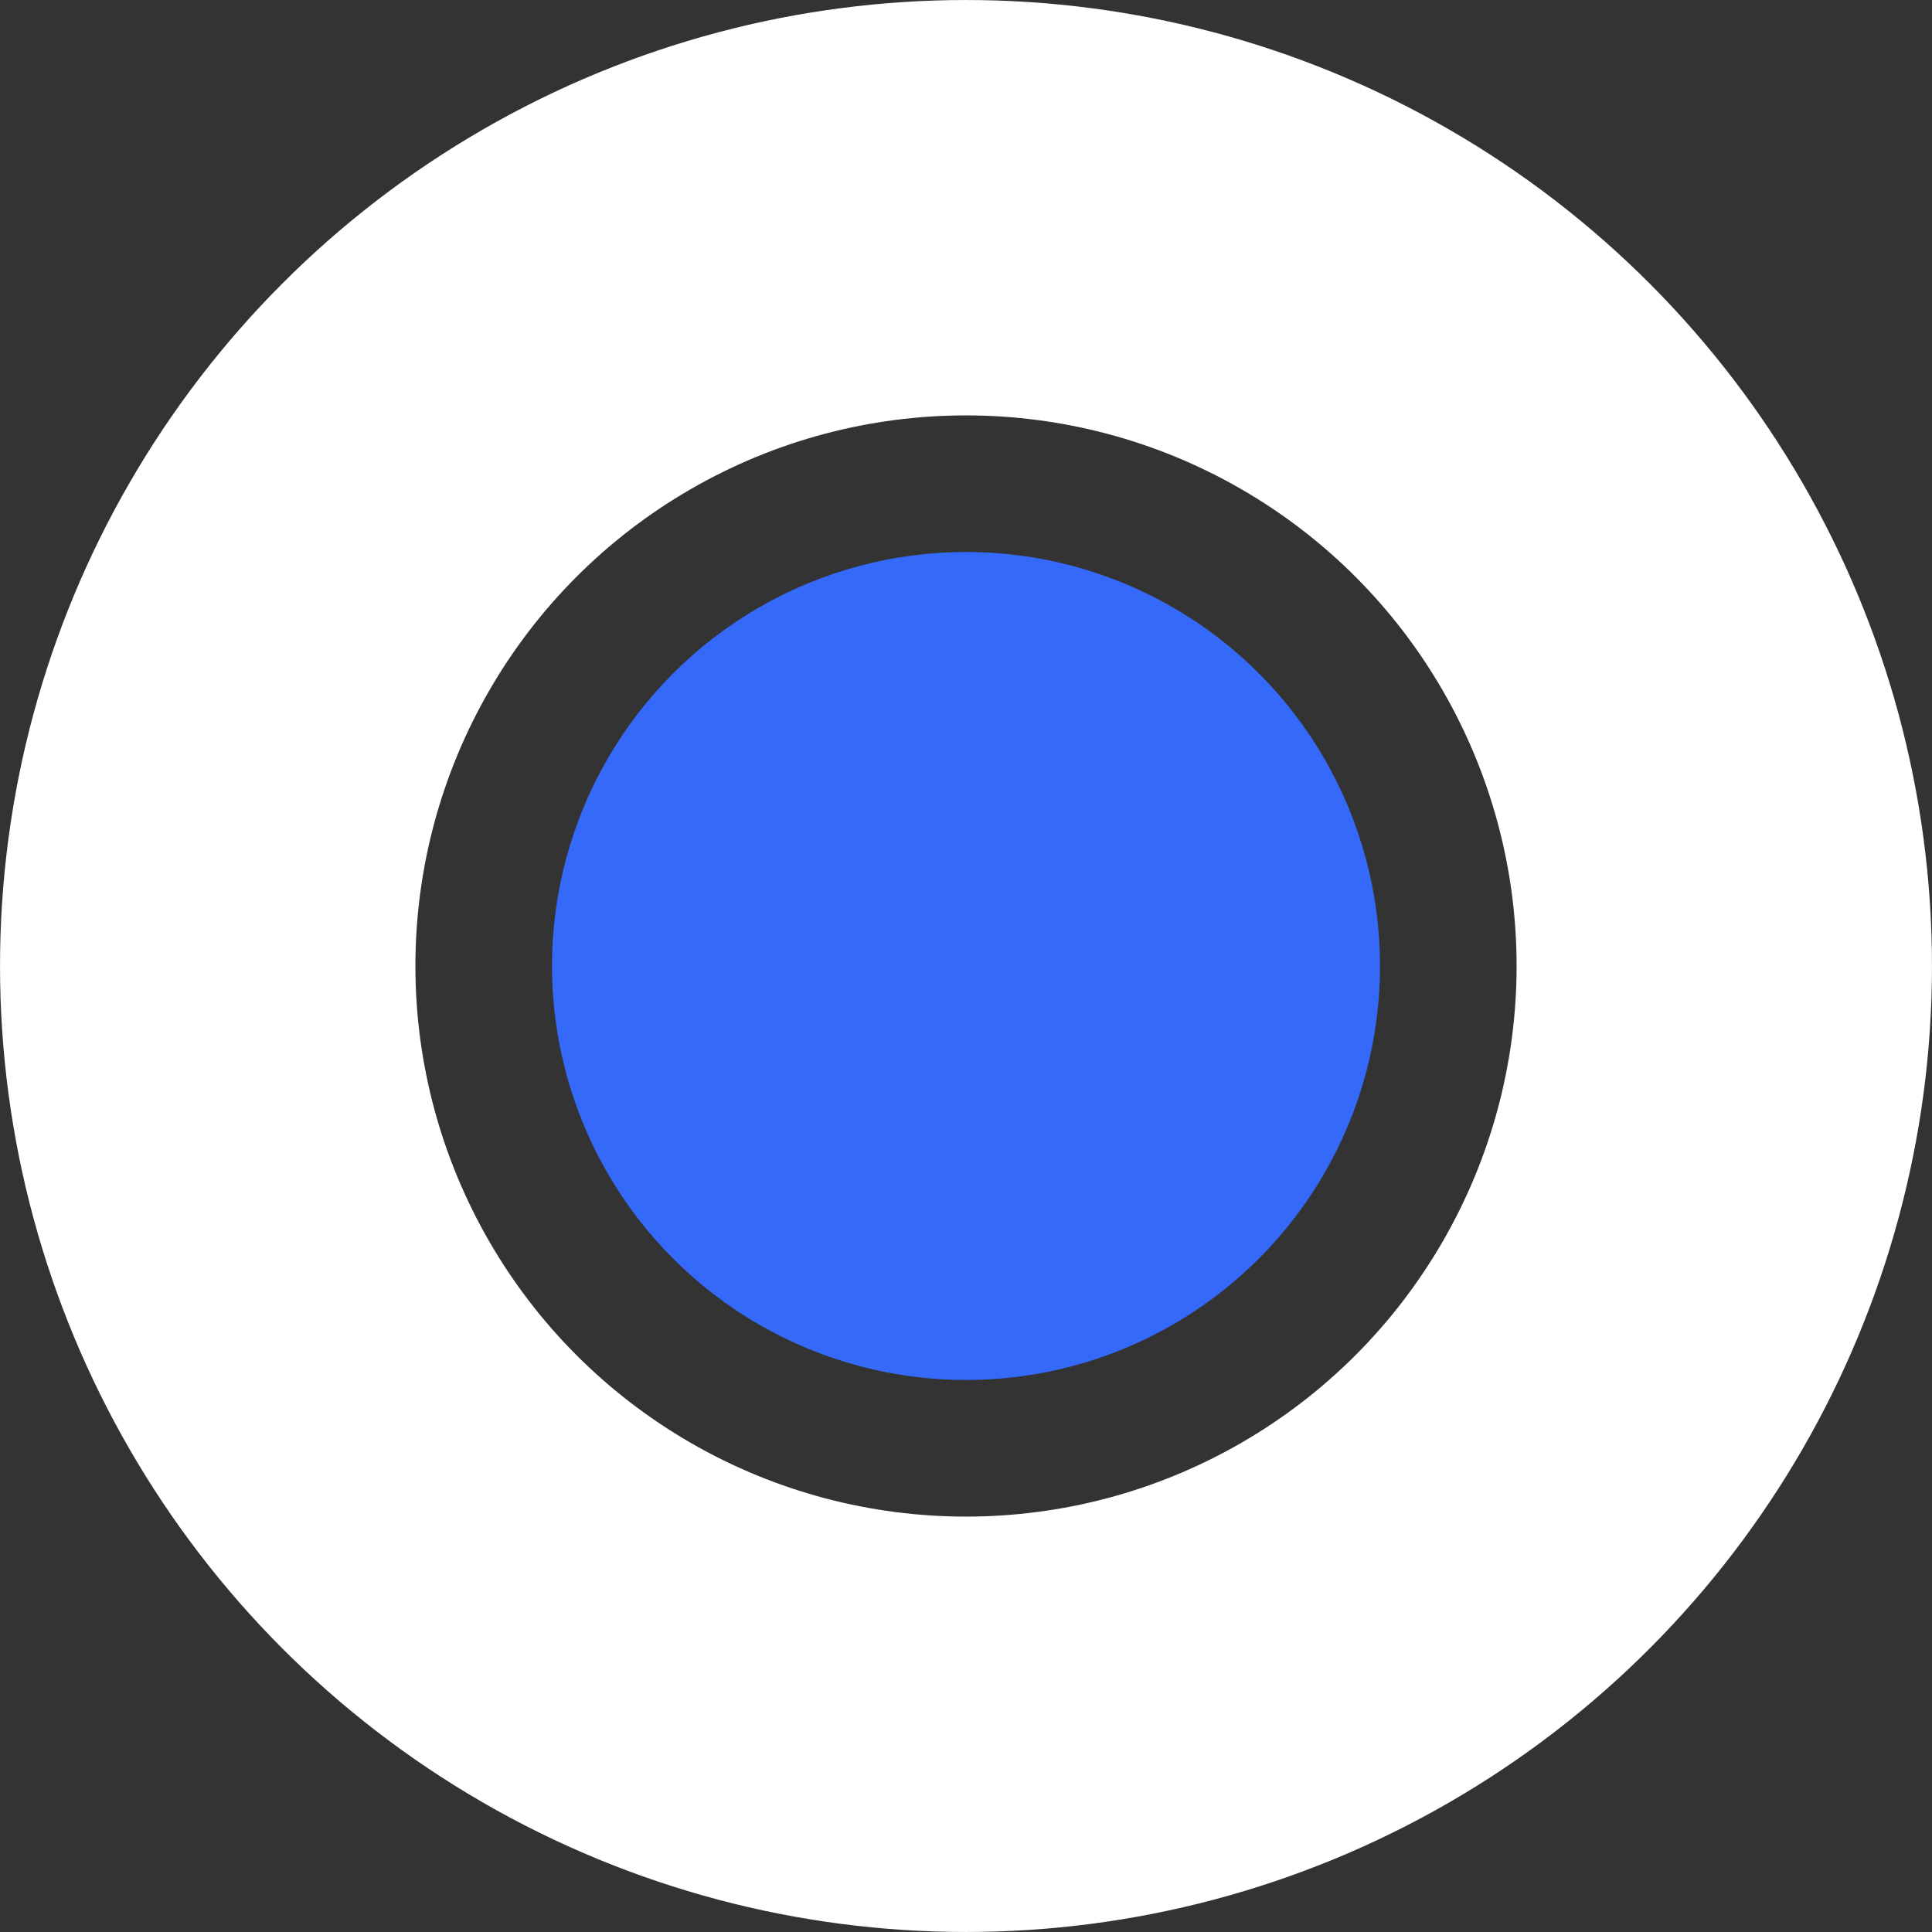 <svg width="55" height="55" viewBox="0 0 55 55" fill="none" xmlns="http://www.w3.org/2000/svg">
<rect x="0" y="0" width="55" height="55" fill="#333333" stroke="none"/>
<g clip-path="url(#clip0_3063_157000)">
<circle cx="27.5" cy="27.5" r="21.587" stroke="white" stroke-width="11.825"/>
<circle cx="27.5" cy="27.5" r="11.786" fill="#3469FA"/>
</g>
<defs>
<clipPath id="clip0_3063_157000">
<rect width="55" height="55" fill="white"/>
</clipPath>
</defs>
</svg>
